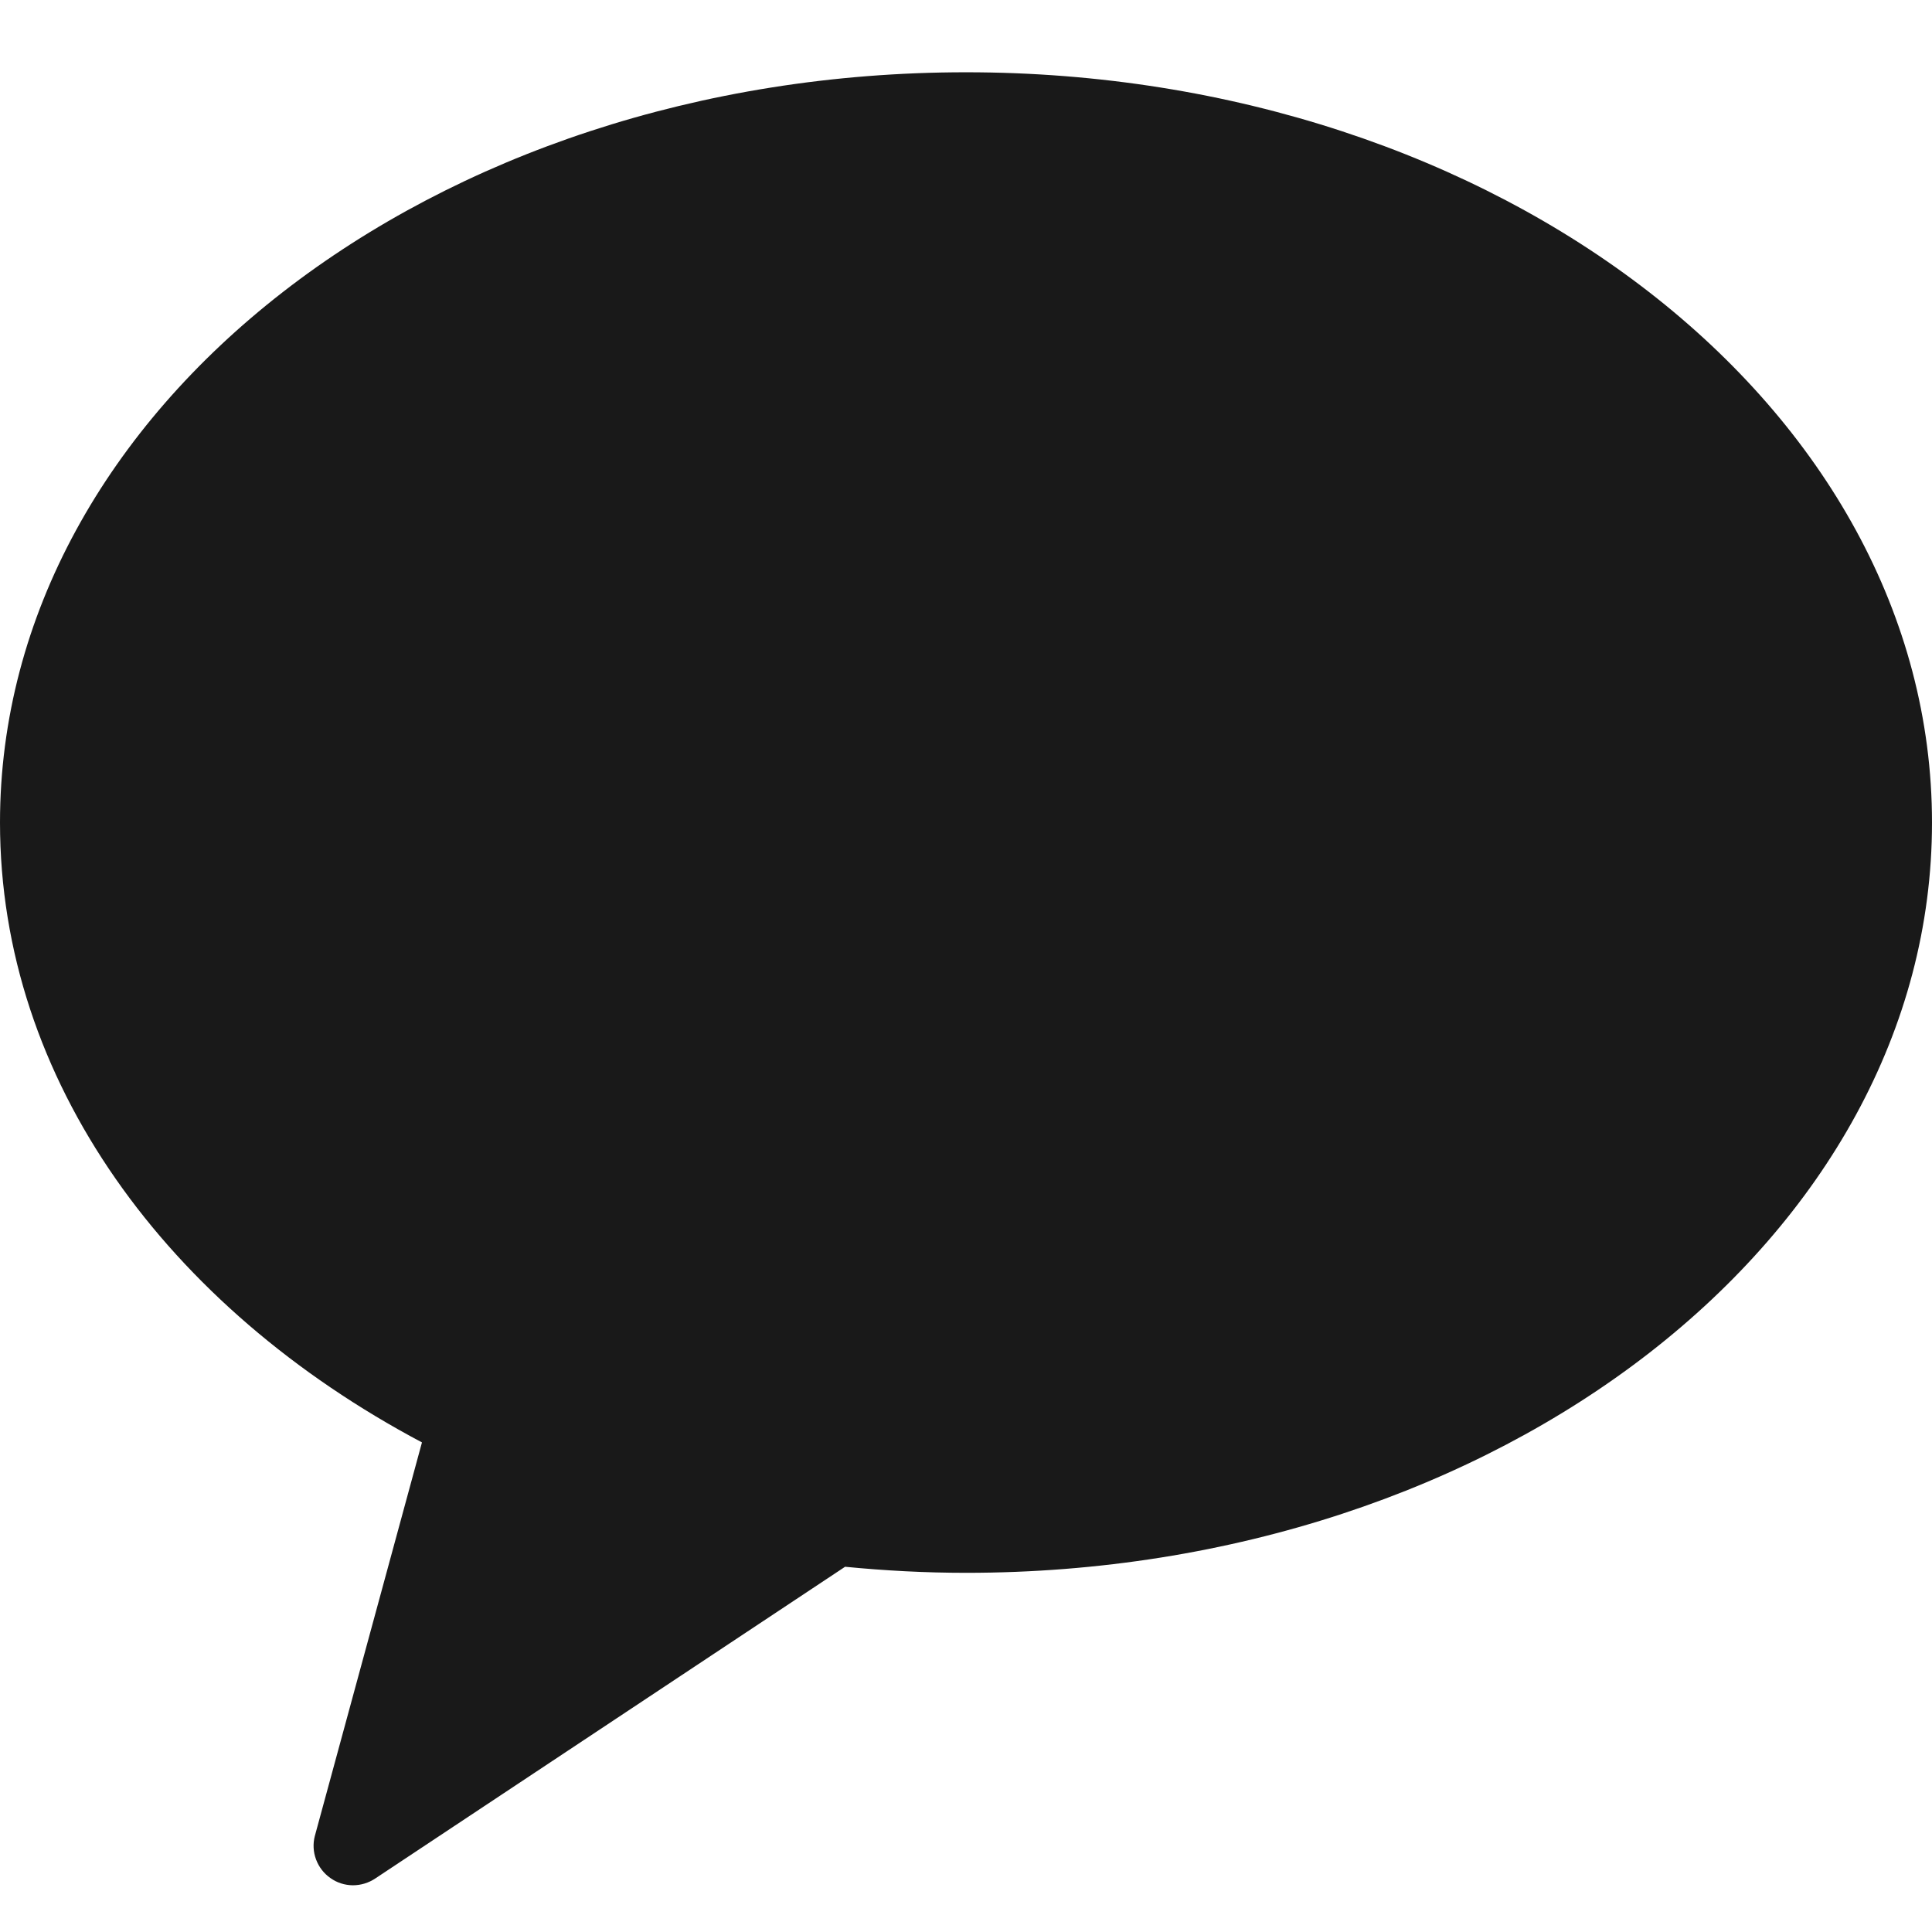 <svg width="22" height="22" viewBox="0 0 22 22" fill="none" xmlns="http://www.w3.org/2000/svg">
<path d="M11 0.823C4.925 0.823 0 4.647 0 9.367C0 12.302 1.905 14.888 4.805 16.425L3.585 20.907C3.562 20.995 3.567 21.089 3.599 21.174C3.631 21.26 3.688 21.334 3.763 21.386C3.837 21.439 3.926 21.467 4.017 21.468C4.109 21.468 4.198 21.441 4.274 21.39L9.623 17.841C10.074 17.885 10.534 17.91 11 17.91C17.075 17.91 22 14.085 22 9.367C22 4.649 17.075 0.823 11 0.823Z" fill="black" fill-opacity="0.9"/>
</svg>
